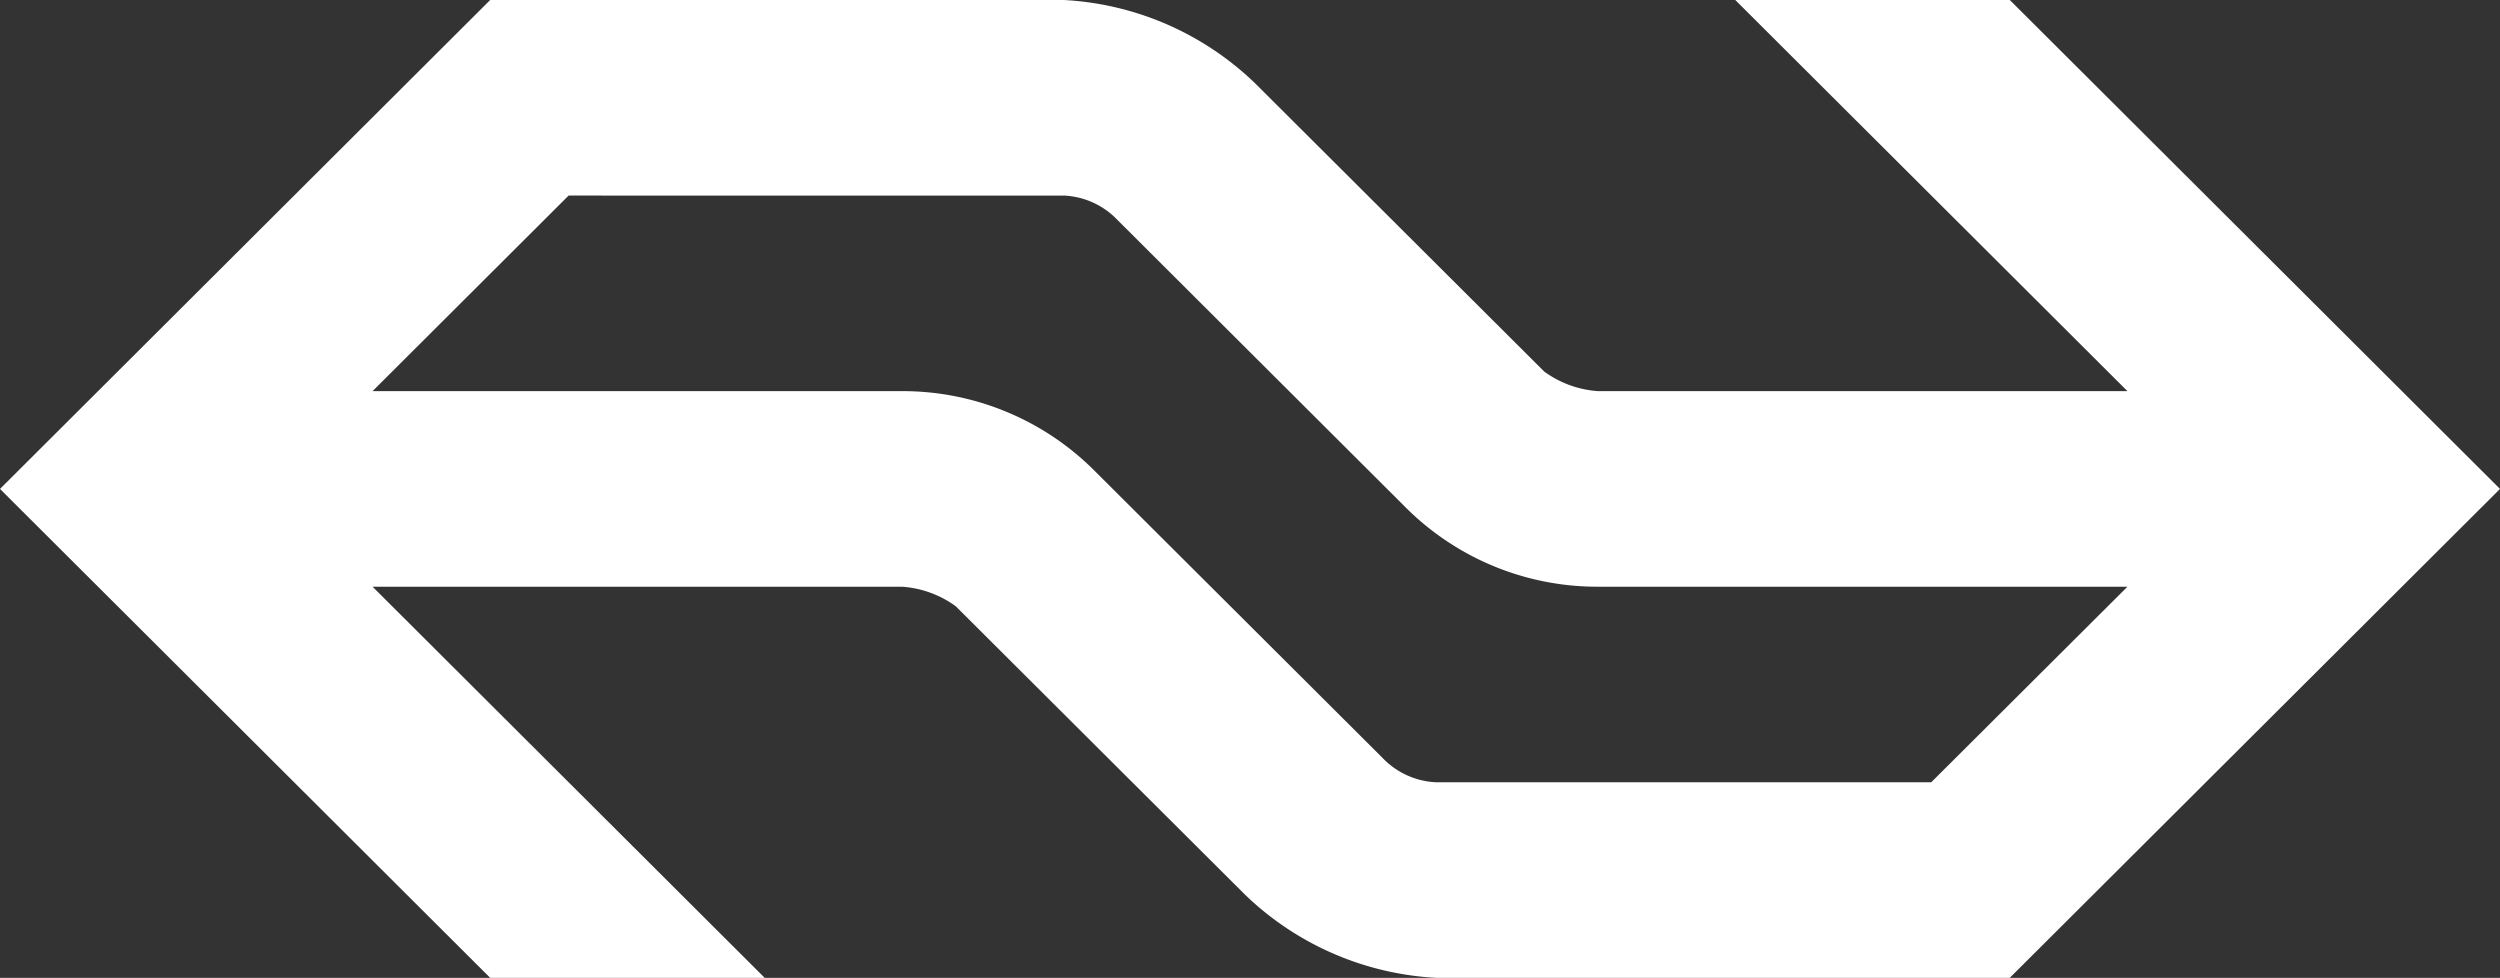 <svg xmlns="http://www.w3.org/2000/svg" width="51.133" height="20" viewBox="0 0 51.133 20"><rect x="0" y="0" width="51.133" height="20" fill="#333333" stroke="none"/><defs><style>.a{fill:#ffffff;}</style></defs><title>Asset 1</title><path class="a" d="M22.358,9.6A5.543,5.543,0,0,0,18.448,8H7.62l4.01-4H21.757a1.612,1.612,0,0,1,1.1.5l5.915,5.9a5.543,5.543,0,0,0,3.91,1.6H43.513L39.5,16H29.376a1.612,1.612,0,0,1-1.1-.5Zm3.108,8.7a6.1,6.1,0,0,0,3.91,1.7h11.73L51.133,10,41.107,0H35.492l8.021,8H32.685a2.109,2.109,0,0,1-1.1-.4L25.667,1.7A6.1,6.1,0,0,0,21.757,0H10.026L0,10,10.026,20h5.615L7.62,12H18.448a2.109,2.109,0,0,1,1.1.4Z"/></svg>